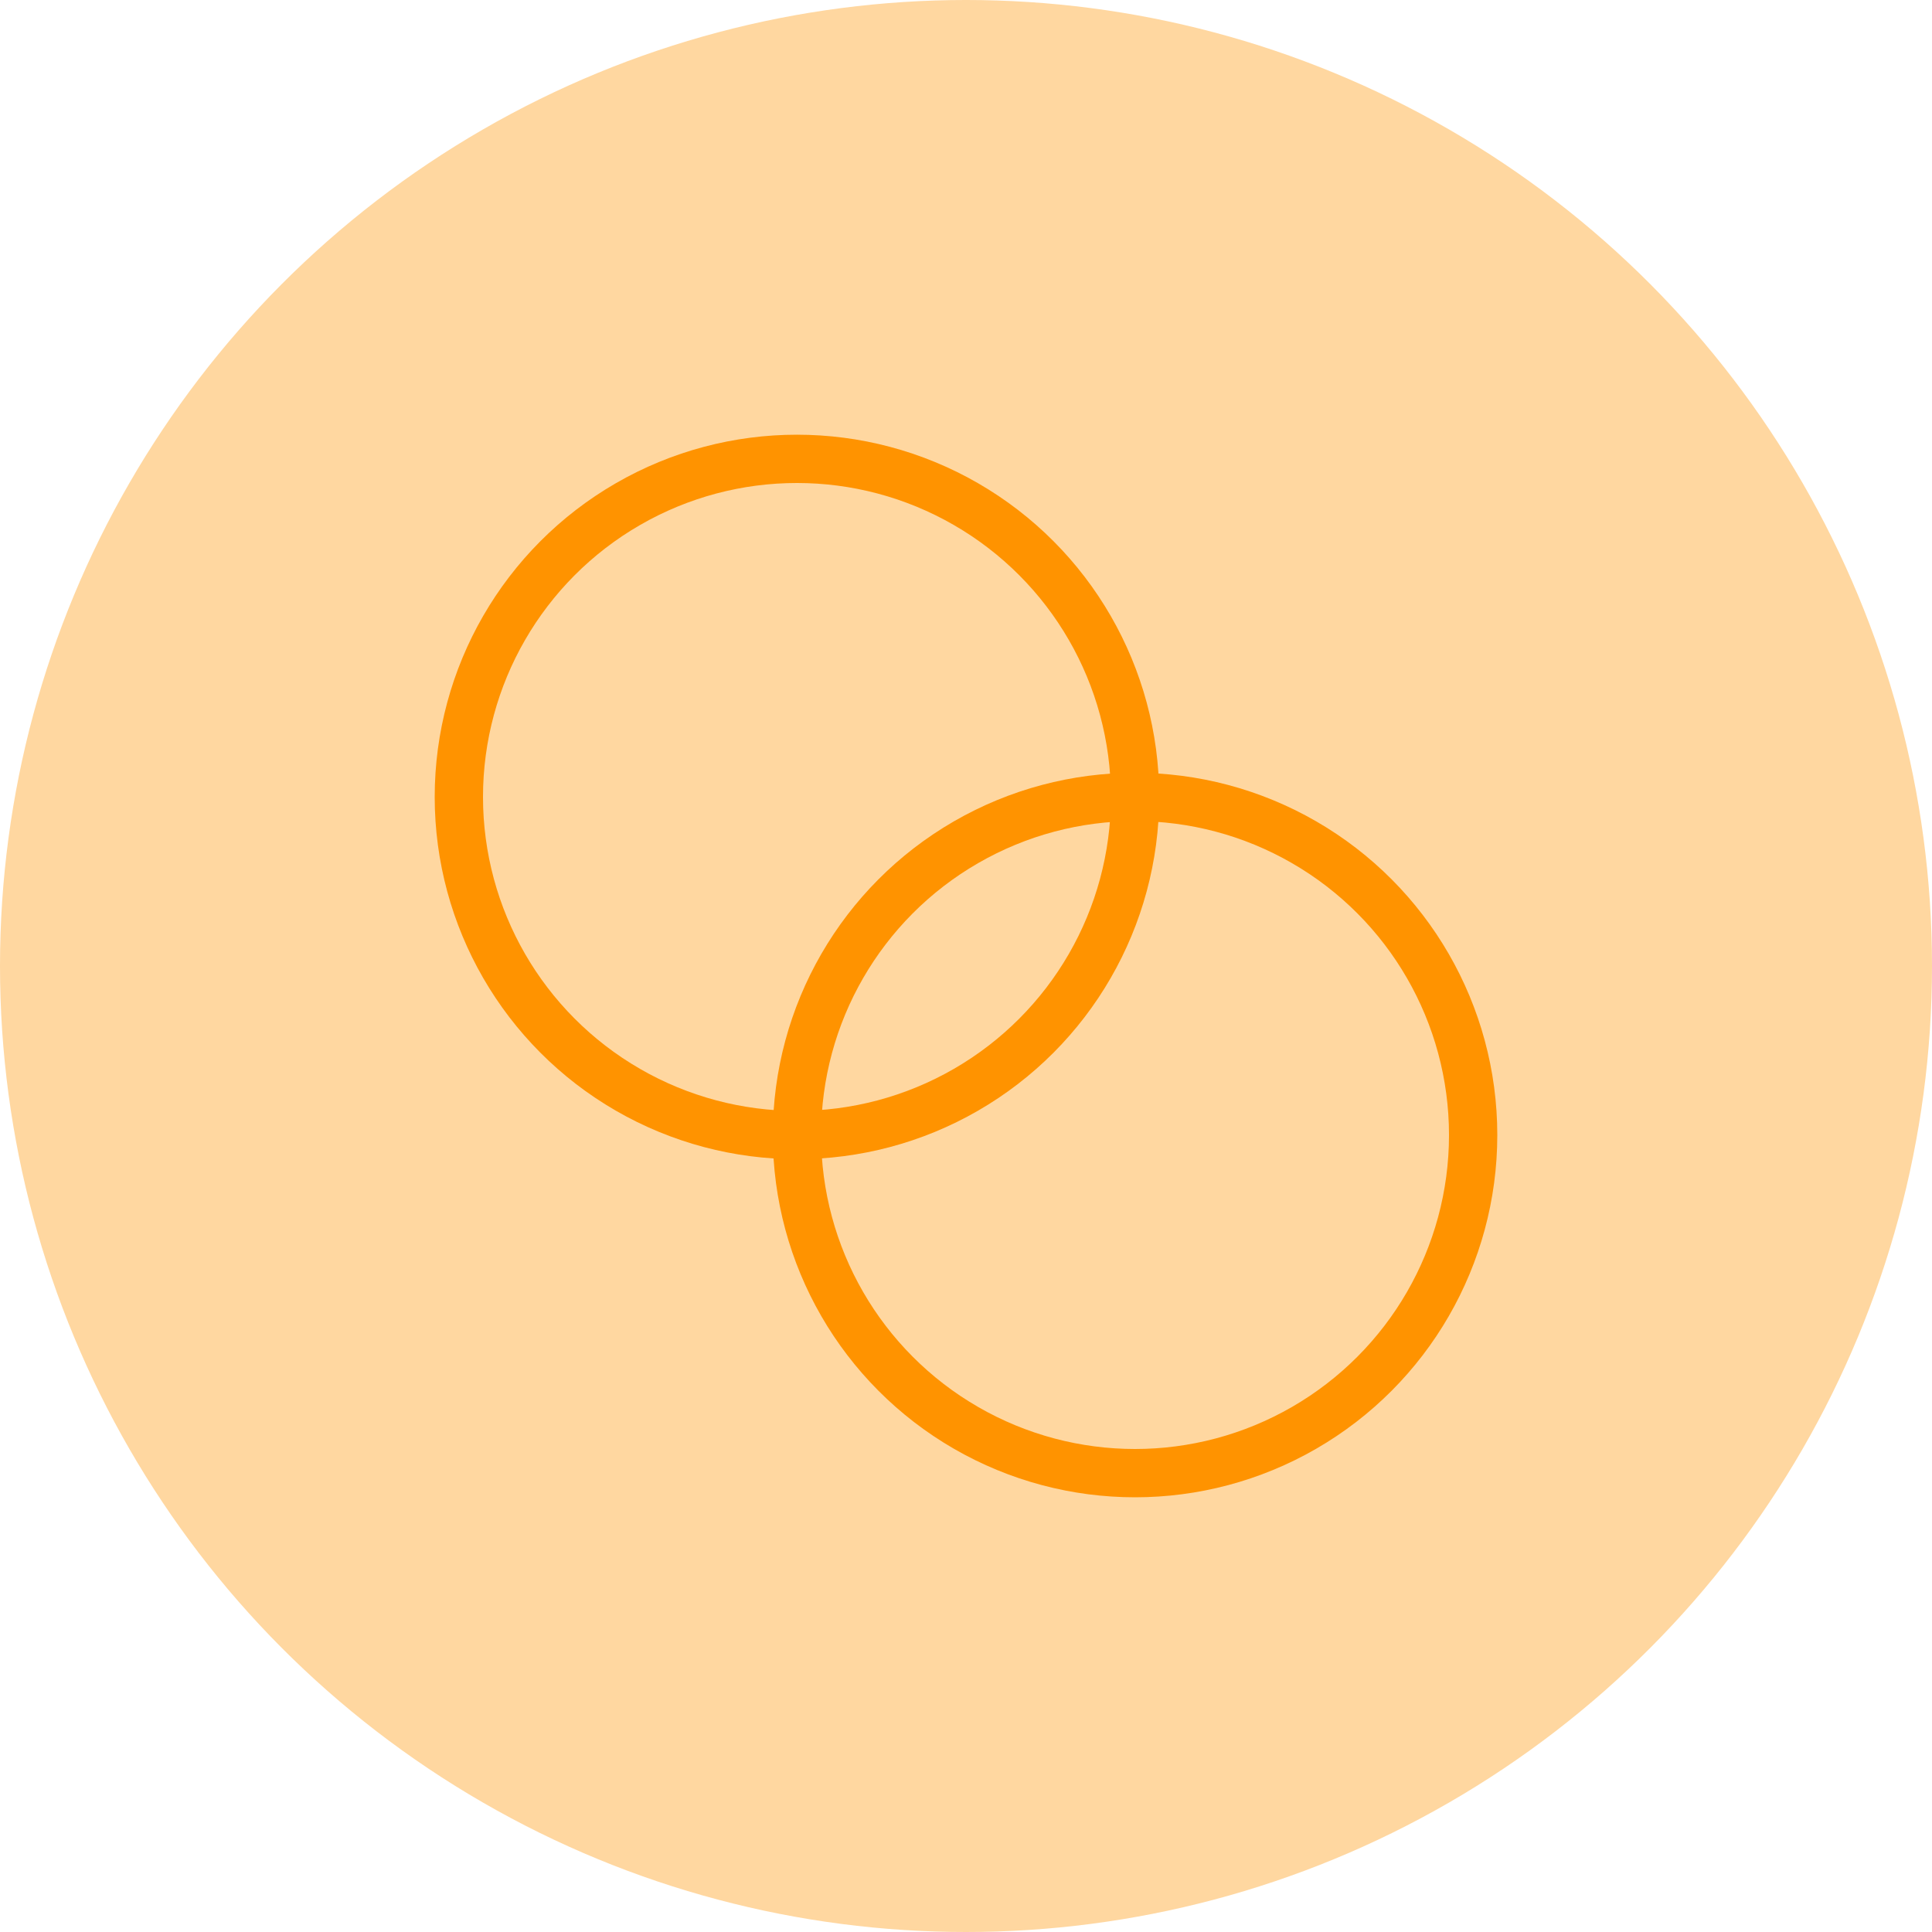 <svg width="40" height="40" viewBox="0 0 40 40" fill="none" xmlns="http://www.w3.org/2000/svg">
<circle cx="20" cy="20" r="20" fill="#FFD7A0"/>
<circle cx="23.5" cy="23.5" r="7" stroke="#FF9300"/>
<circle cx="16.5" cy="16.5" r="7" stroke="#FF9300"/>
</svg>
